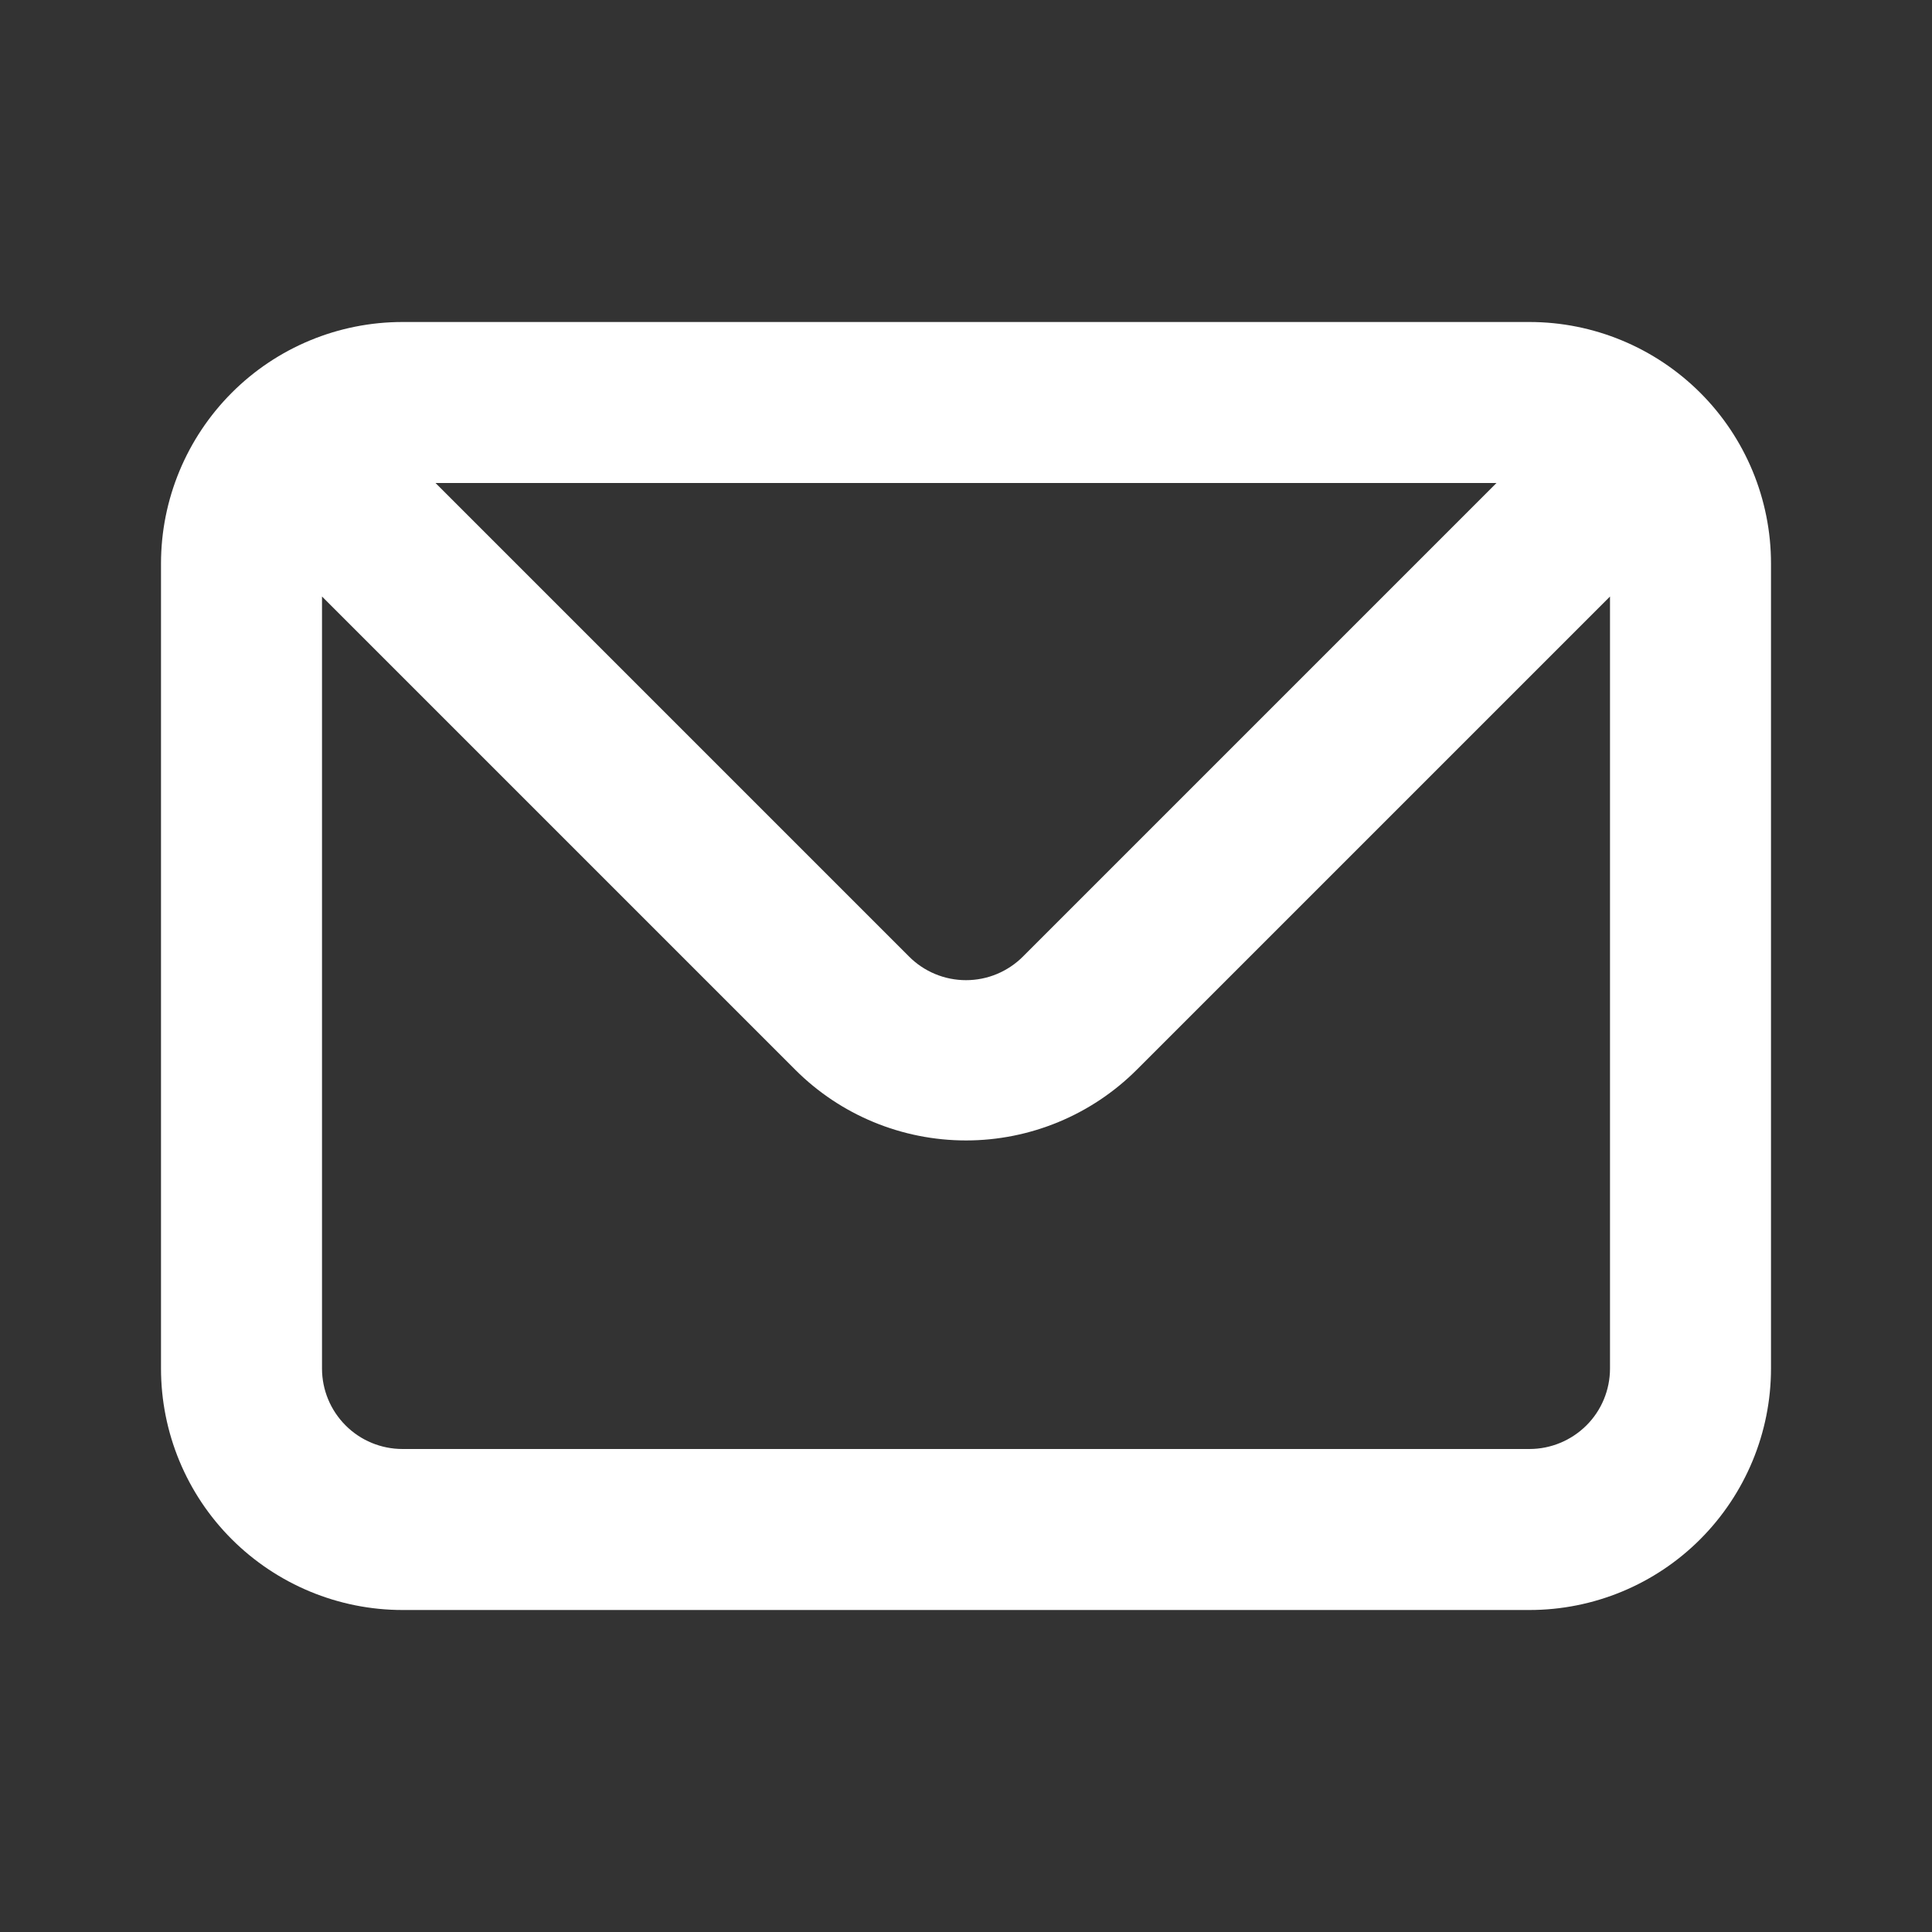 <svg fill="none" height="24" viewBox="0 0 24 24" width="24" xmlns="http://www.w3.org/2000/svg"><rect x="0" y="0" width="24" height="24" fill="#333333" stroke="none"/><path d="m19 4h-14c-.796 0-1.559.316-2.121.879s-.879 1.326-.879 2.121v10c0 .796.316 1.559.879 2.121s1.326.879 2.121.879h14c.796 0 1.559-.316 2.121-.879s.879-1.326.879-2.121v-10c0-.796-.316-1.559-.879-2.121s-1.326-.879-2.121-.879zm-.41 2-5.88 5.88c-.093.094-.204.168-.325.219-.122.051-.253.077-.385.077s-.263-.026-.385-.077c-.122-.051-.232-.125-.325-.219l-5.88-5.88zm1.41 11c0 .265-.105.52-.293.707s-.442.293-.707.293h-14c-.265 0-.52-.105-.707-.293-.188-.188-.293-.442-.293-.707v-9.59l5.88 5.88c.562.562 1.325.877 2.12.877s1.558-.316 2.12-.877l5.88-5.88z" fill="#fff"/></svg>